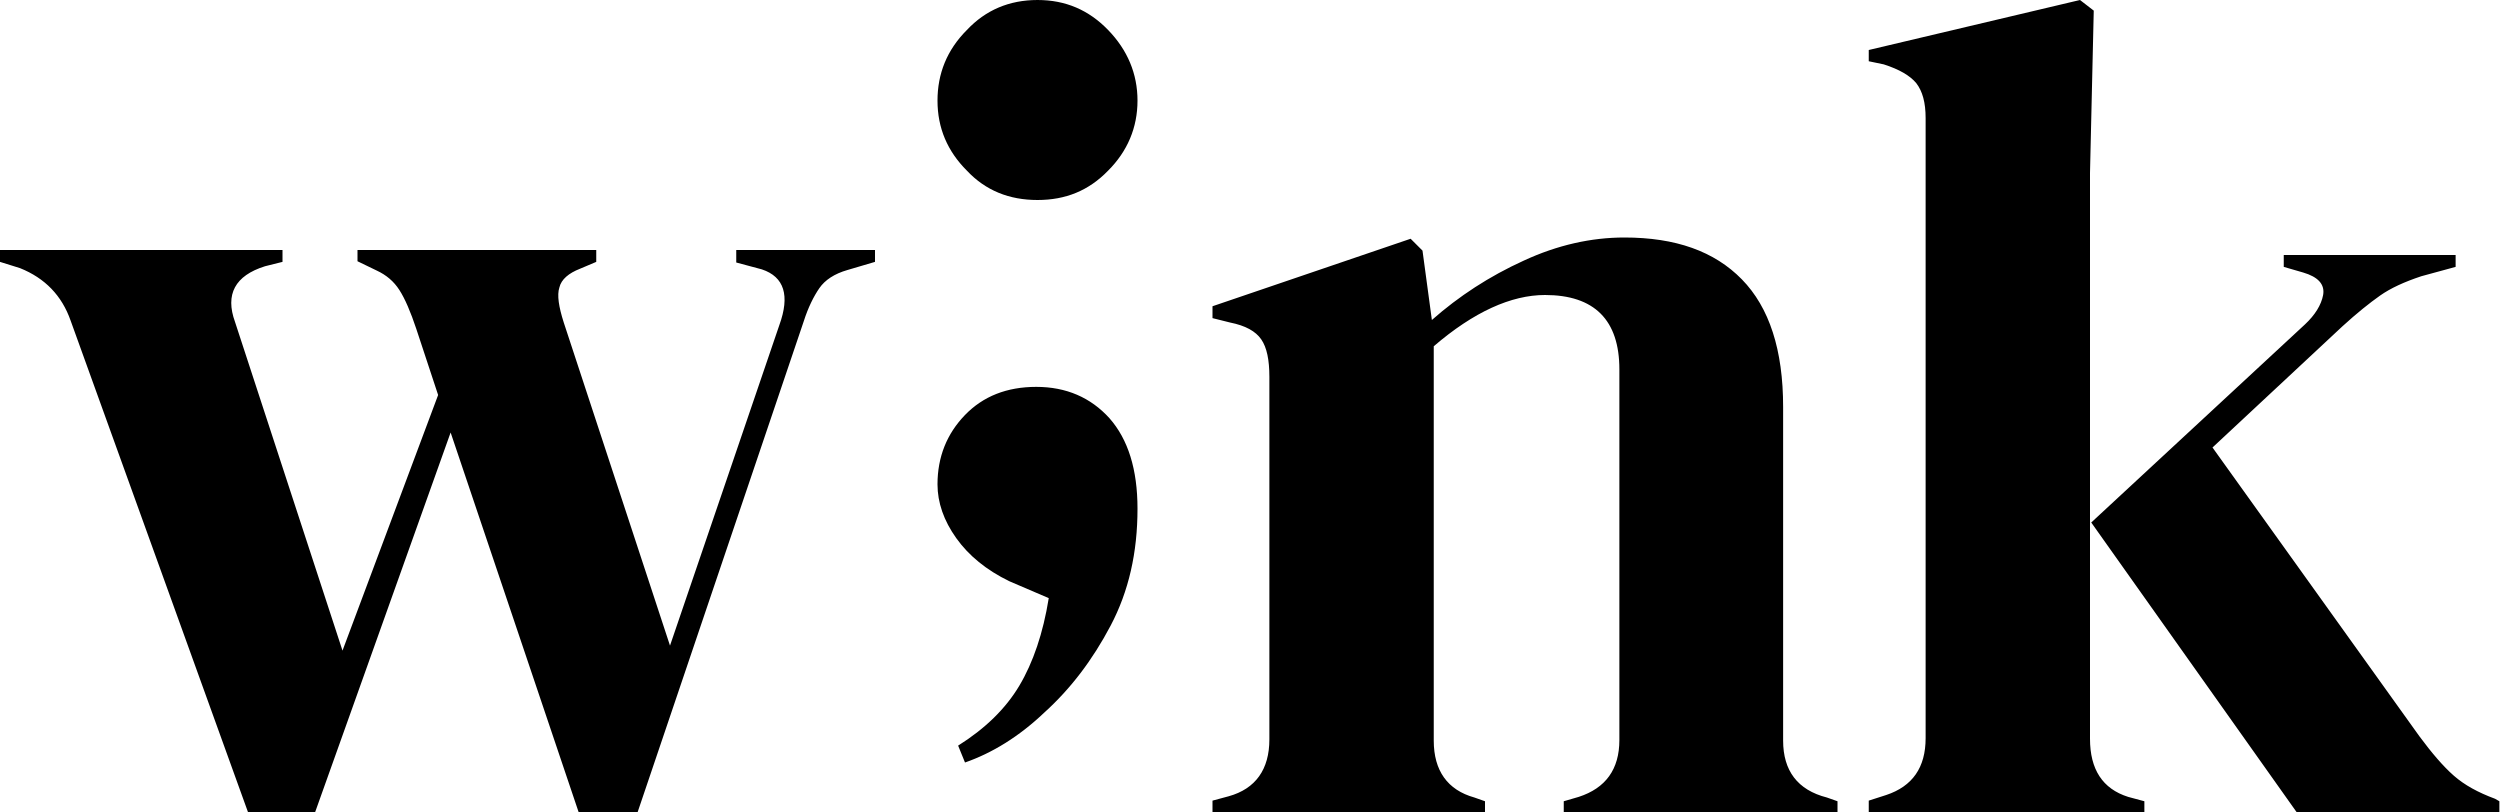 <svg xmlns="http://www.w3.org/2000/svg" width="400" height="130" viewBox="0 0 400 130"><path d="M39.7 130l-28.4-78.7c-1.4-4-4.1-6.8-8.1-8.4l-3.2-1v-1.9h45.2v1.9l-2.8.7c-4.8 1.5-6.4 4.5-4.8 8.9l17.2 52.6 15.3-40.9-3.5-10.6c-.9-2.7-1.8-4.8-2.7-6.2-.9-1.4-2.1-2.4-3.6-3.1l-3.1-1.5v-1.8h38.2v1.9l-2.6 1.1c-1.8.7-3 1.7-3.3 3-.4 1.2-.1 3.1.7 5.6l17 51.7 17.5-51.3c1.7-4.7.8-7.7-2.8-8.9l-4.1-1.1v-2h22.2v1.9l-4.4 1.3c-2.1.6-3.6 1.6-4.5 2.9-.9 1.3-1.8 3.1-2.5 5.3l-26.6 78.6h-9.4l-20.5-60.8-21.7 60.8h-10.7zM154.4 122l-1.1-2.7c4.3-2.7 7.6-5.9 9.8-9.6 2.2-3.7 3.8-8.4 4.7-14l-6.3-2.7c-3.7-1.8-6.5-4.1-8.5-6.9-2-2.8-3-5.7-3-8.6 0-4.4 1.5-8.1 4.4-11.1 2.9-3 6.7-4.5 11.4-4.5 4.8 0 8.7 1.7 11.7 5 3 3.4 4.5 8.2 4.5 14.5 0 7-1.4 13.2-4.3 18.7s-6.4 10.1-10.6 13.9c-4.1 3.9-8.4 6.5-12.7 8zM194 130v-1.9l2.6-.7c4.3-1.2 6.5-4.3 6.5-9.1v-58c0-2.7-.4-4.7-1.3-6-.9-1.3-2.5-2.2-5-2.7l-2.8-.7v-1.9l31.7-10.8 1.9 1.9 1.5 11.1c4.3-3.8 9.2-7 14.7-9.5 5.4-2.5 10.8-3.7 16.1-3.7 8.2 0 14.4 2.2 18.8 6.7s6.6 11.3 6.6 20.4v53.4c0 4.8 2.3 7.9 7 9.1l1.7.6v1.9h-43.8v-1.9l2.4-.7c4.3-1.4 6.5-4.4 6.5-9.1v-59.3c0-7.9-4-11.9-11.9-11.9-5.4 0-11.4 2.7-17.8 8.2v63.1c0 4.8 2.2 7.9 6.5 9.1l1.7.6v1.9h-43.6zM299 130v-1.9l2.8-.9c4.2-1.4 6.3-4.4 6.3-9.1v-99.2c0-2.5-.5-4.3-1.5-5.6-1-1.2-2.7-2.2-5.2-3l-2.4-.5v-1.8l33.8-8 2.2 1.7-.6 26v90.5c0 4.9 2 8 6.1 9.3l2.6.7v1.9h-44.1zm68.5 0l-32.9-46.4 34.2-31.7c1.6-1.5 2.6-3.1 2.9-4.7.3-1.7-.8-2.9-3.2-3.6l-3.1-.9v-1.9h27.5v1.9l-5.5 1.5c-2.7.9-4.9 1.9-6.6 3.1-1.7 1.2-3.7 2.8-6 4.9l-20.8 19.4 33.1 46.2c2 2.7 3.8 4.8 5.5 6.3 1.7 1.5 3.9 2.7 6.6 3.7l.7.4v1.9h-32.4zM166 32c-4.5 0-8.3-1.5-11.3-4.7-3.1-3.1-4.7-6.8-4.7-11.2 0-4.3 1.5-8.1 4.7-11.3 3-3.2 6.8-4.8 11.3-4.8 4.5 0 8.2 1.6 11.3 4.8 3.1 3.2 4.7 7 4.7 11.3 0 4.3-1.6 8.1-4.7 11.2-3.1 3.2-6.8 4.7-11.3 4.7z"/></svg>